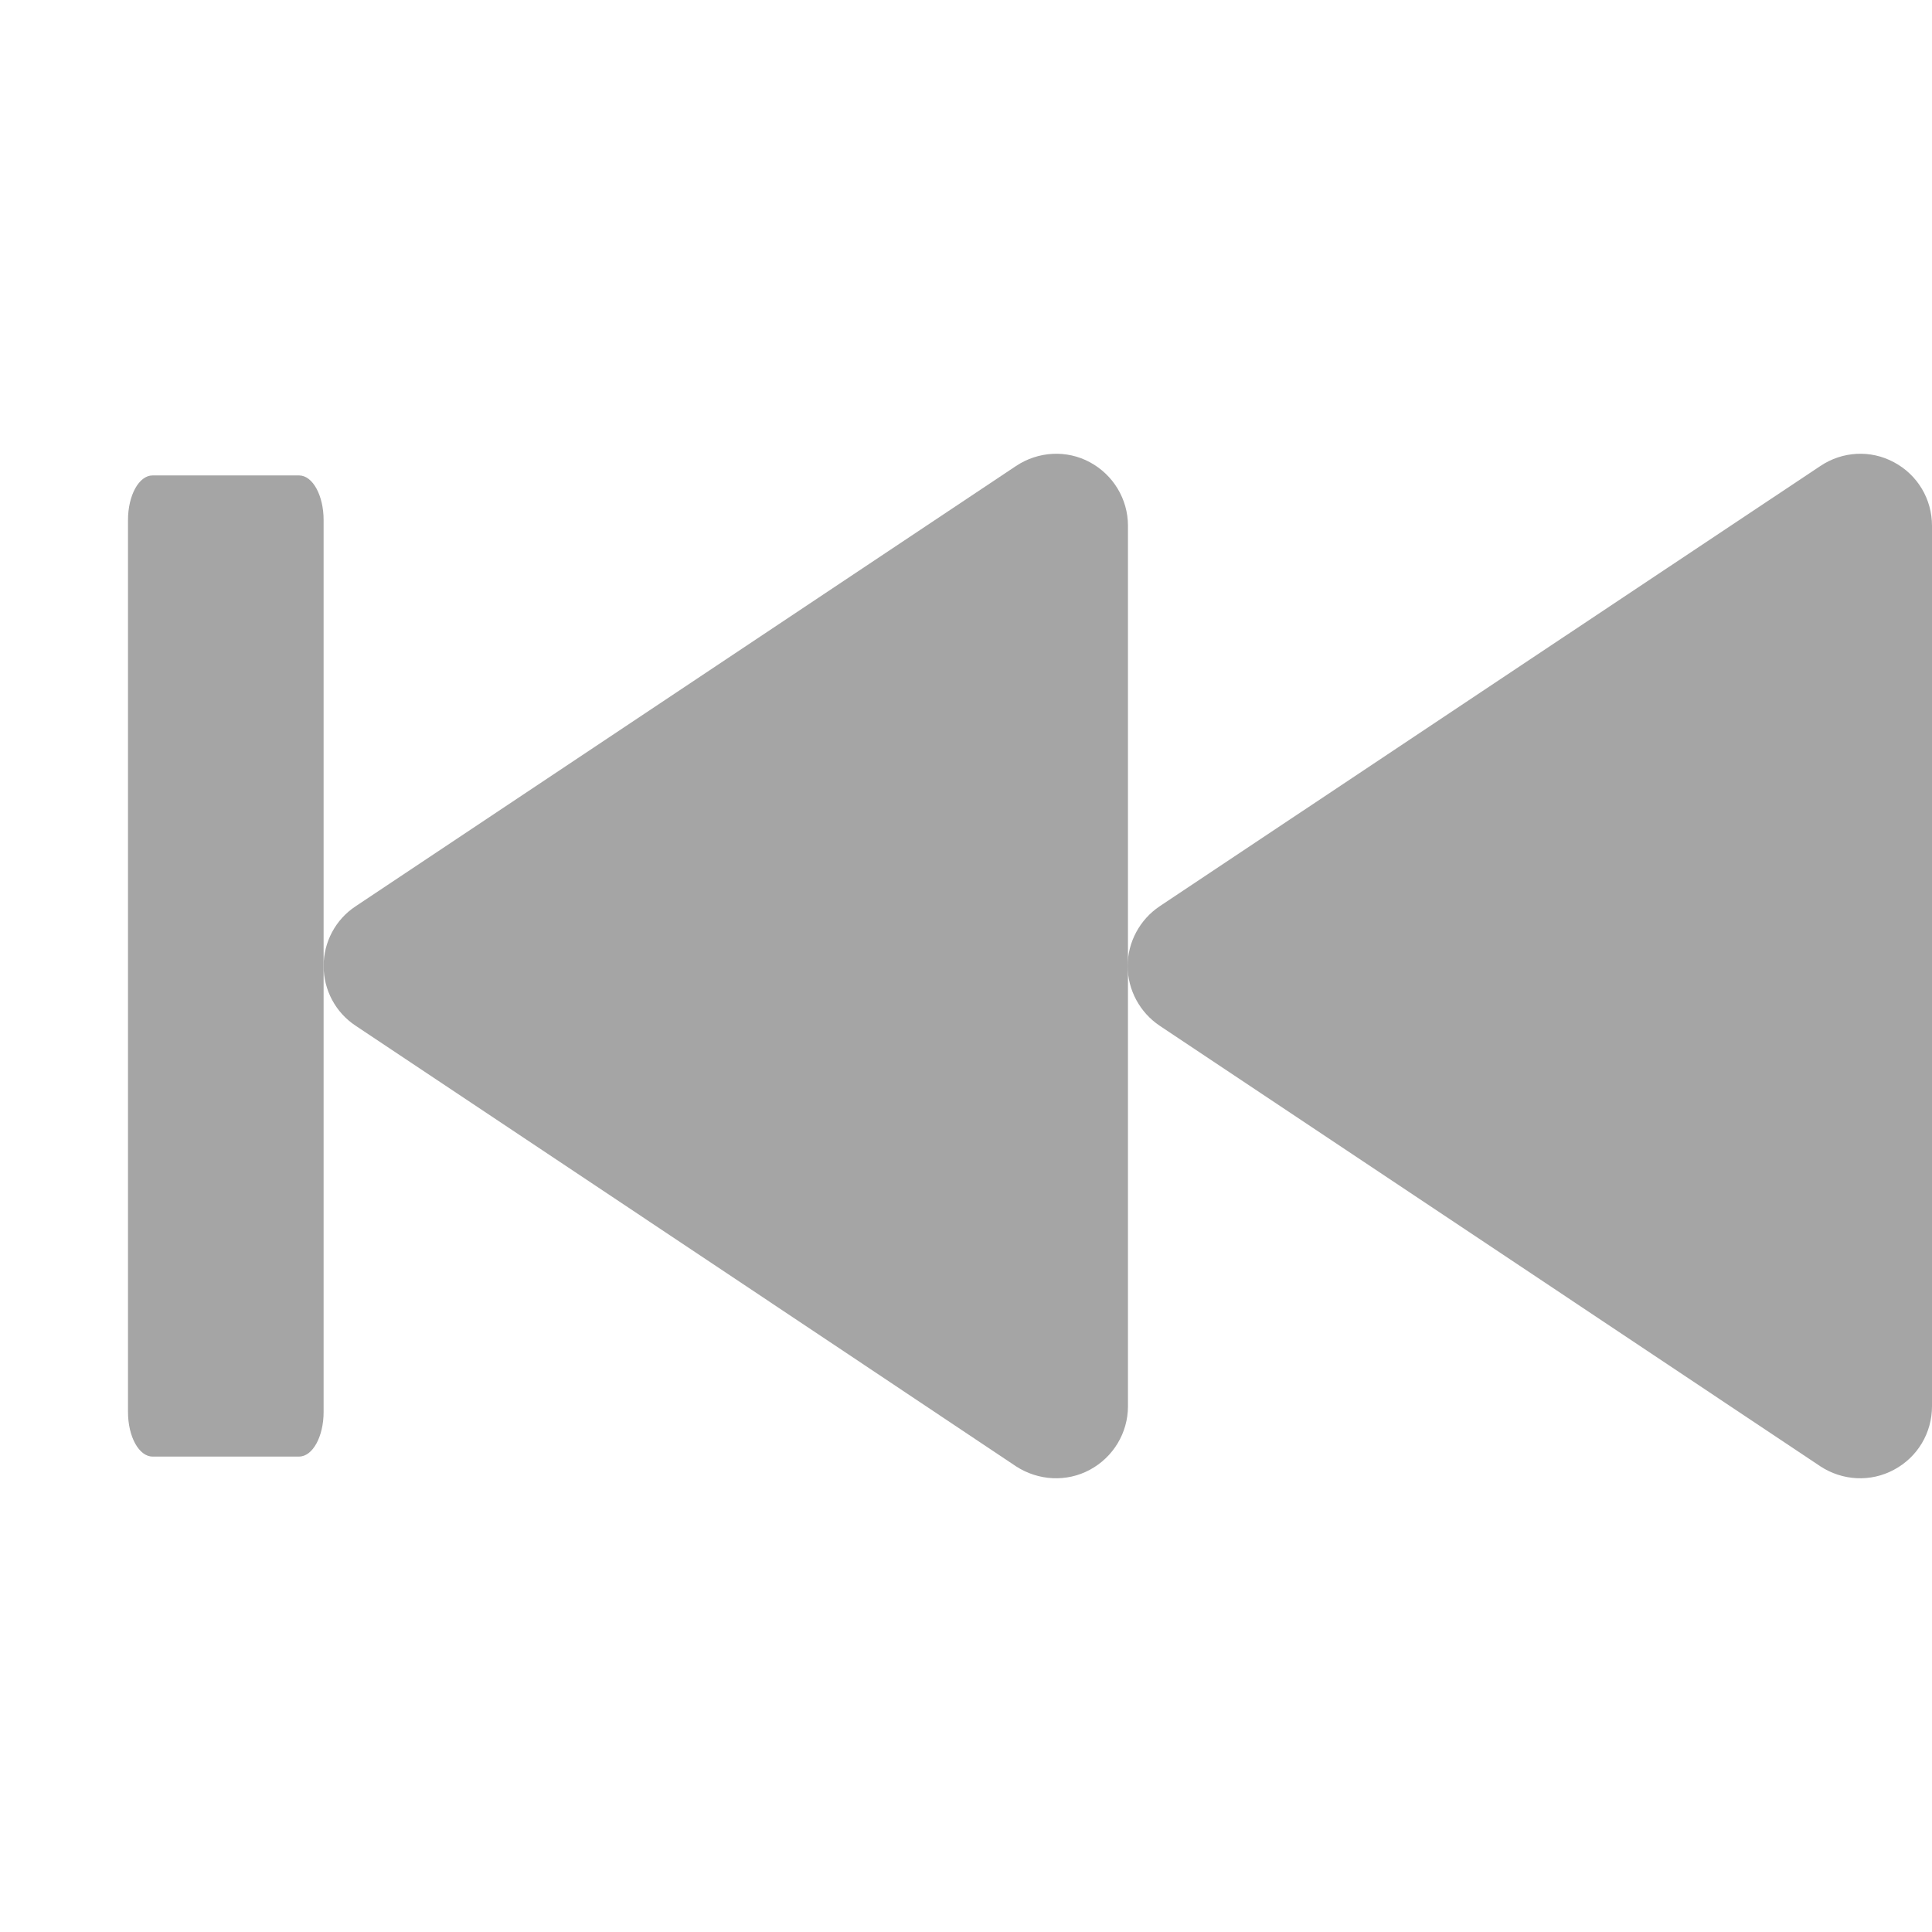 <?xml version="1.0" encoding="UTF-8"?>
<svg xmlns="http://www.w3.org/2000/svg" xmlns:xlink="http://www.w3.org/1999/xlink" width="24pt" height="24pt" viewBox="0 0 24 24" version="1.1">
<g id="surface1">
<path style=" stroke:none;fill-rule:evenodd;fill:rgb(64.7%,64.7%,64.7%);fill-opacity:1;" d="M 14.406 12.742 C 14.16 12.578 14.008 12.297 14.008 12 C 14.008 11.703 14.16 11.422 14.406 11.258 C 16.375 9.945 20.465 7.219 22.613 5.789 C 22.887 5.605 23.238 5.586 23.527 5.742 C 23.82 5.898 24 6.199 24 6.531 L 24 17.469 C 24 17.801 23.82 18.102 23.527 18.258 C 23.238 18.414 22.887 18.395 22.613 18.215 C 20.465 16.781 16.375 14.055 14.406 12.742 "/>
<path style=" stroke:none;fill-rule:evenodd;fill:rgb(64.7%,64.7%,64.7%);fill-opacity:1;" d="M 4.418 12.742 C 4.168 12.578 4.02 12.297 4.02 12 C 4.02 11.703 4.168 11.422 4.418 11.258 C 6.387 9.945 10.477 7.219 12.621 5.789 C 12.898 5.605 13.25 5.586 13.539 5.742 C 13.828 5.898 14.012 6.199 14.012 6.531 L 14.012 17.469 C 14.012 17.801 13.828 18.102 13.539 18.258 C 13.25 18.414 12.898 18.395 12.621 18.215 C 10.477 16.781 6.387 14.055 4.418 12.742 "/>
<path style=" stroke:none;fill-rule:evenodd;fill:rgb(64.7%,64.7%,64.7%);fill-opacity:1;" d="M 4.02 6.461 C 4.02 6.152 3.883 5.906 3.715 5.906 L 1.895 5.906 C 1.727 5.906 1.59 6.152 1.59 6.461 L 1.59 17.539 C 1.59 17.848 1.727 18.094 1.895 18.094 L 3.715 18.094 C 3.883 18.094 4.02 17.848 4.02 17.539 Z M 4.02 6.461 "/>
</g>
</svg>

